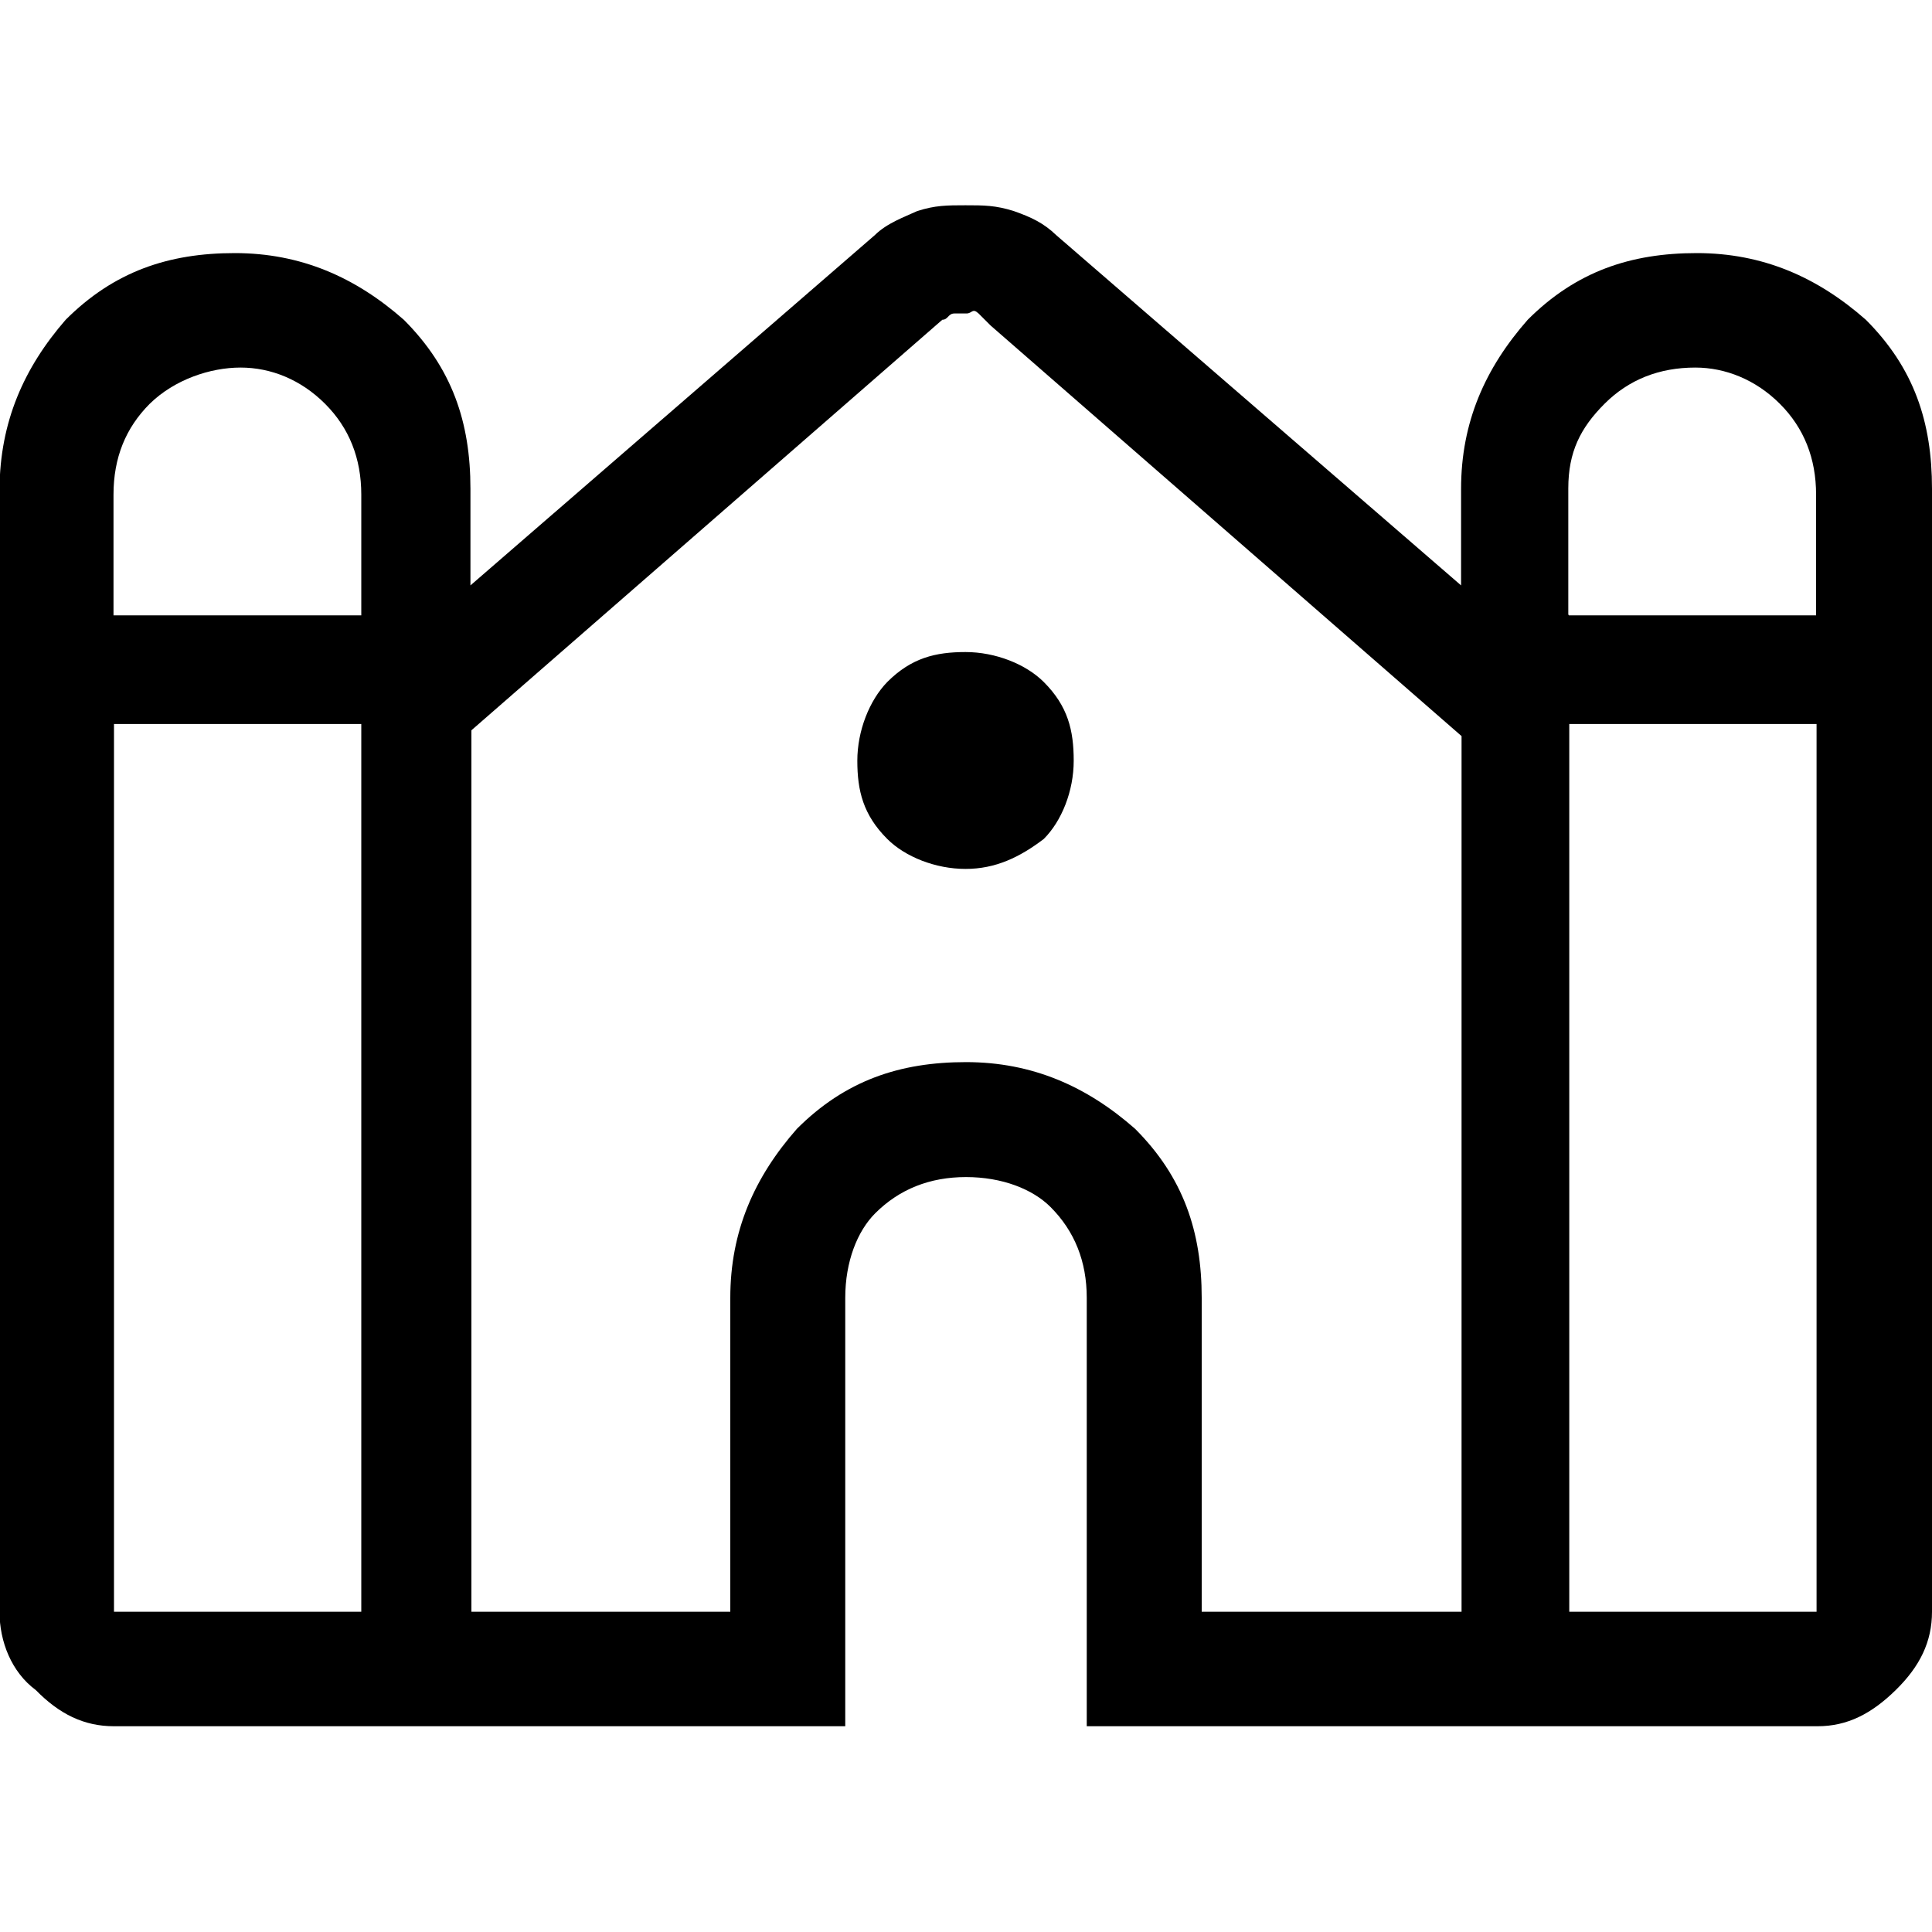 <?xml version="1.0" encoding="UTF-8"?><svg id="Layer_1" xmlns="http://www.w3.org/2000/svg" viewBox="0 0 40 40"><defs><style>.cls-1{fill:none;}</style></defs><rect class="cls-1" x="0" width="40" height="40"/><path d="m2.36,35.74c-.62,0-1.13-.25-1.62-.75-.5-.37-.75-1-.75-1.62V10.12C0,8.74.49,7.62,1.36,6.62c1-1,2.13-1.38,3.5-1.38s2.5.5,3.5,1.38c1,1,1.38,2.12,1.38,3.5v2l8.37-7.25c.25-.25.62-.38.88-.5.37-.12.62-.12,1-.12s.62,0,1,.12c.37.13.62.25.88.5l8.38,7.25v-2c0-1.38.5-2.5,1.38-3.5,1-1,2.13-1.38,3.5-1.38s2.5.5,3.5,1.38c1,1,1.37,2.12,1.37,3.5v23.25c0,.62-.25,1.13-.75,1.62s-1,.75-1.62.75h-15.13v-8.87c0-.75-.25-1.38-.75-1.88-.37-.37-1-.62-1.75-.62s-1.38.25-1.88.75c-.37.37-.62,1-.62,1.75v8.87H2.36Zm30.12-23h5.12v-2.5c0-.75-.25-1.38-.75-1.88s-1.13-.75-1.75-.75c-.75,0-1.38.25-1.88.75s-.75,1-.75,1.75v2.62h.01Zm-30.12,0h5.12v-2.5c0-.75-.25-1.38-.75-1.88s-1.12-.75-1.75-.75-1.37.25-1.88.75c-.5.5-.75,1.12-.75,1.88,0-.12,0,2.5,0,2.5h.01Zm0,20.63h5.12V14.99H2.36s0,18.38,0,18.38Zm7.38,0h5.38v-6.5c0-1.38.5-2.5,1.38-3.5,1-1,2.13-1.38,3.5-1.38s2.5.5,3.5,1.38c1,1,1.38,2.13,1.38,3.5v6.5h5.38V15.24h0l-9.75-8.5c-.09-.09-.17-.17-.25-.25-.13-.12-.13,0-.25,0h-.25c-.13,0-.13.13-.25.13l-9.75,8.5h0v18.25h-.02Zm22.75,0h5.12V14.99h-5.12v18.38Zm-12.5-15.38c-.62,0-1.25-.25-1.62-.62-.5-.5-.62-1-.62-1.62s.25-1.25.62-1.63c.5-.5,1-.62,1.62-.62s1.25.25,1.62.62c.5.5.62,1,.62,1.63s-.25,1.25-.62,1.62c-.5.38-1,.62-1.62.62Z"/></svg>